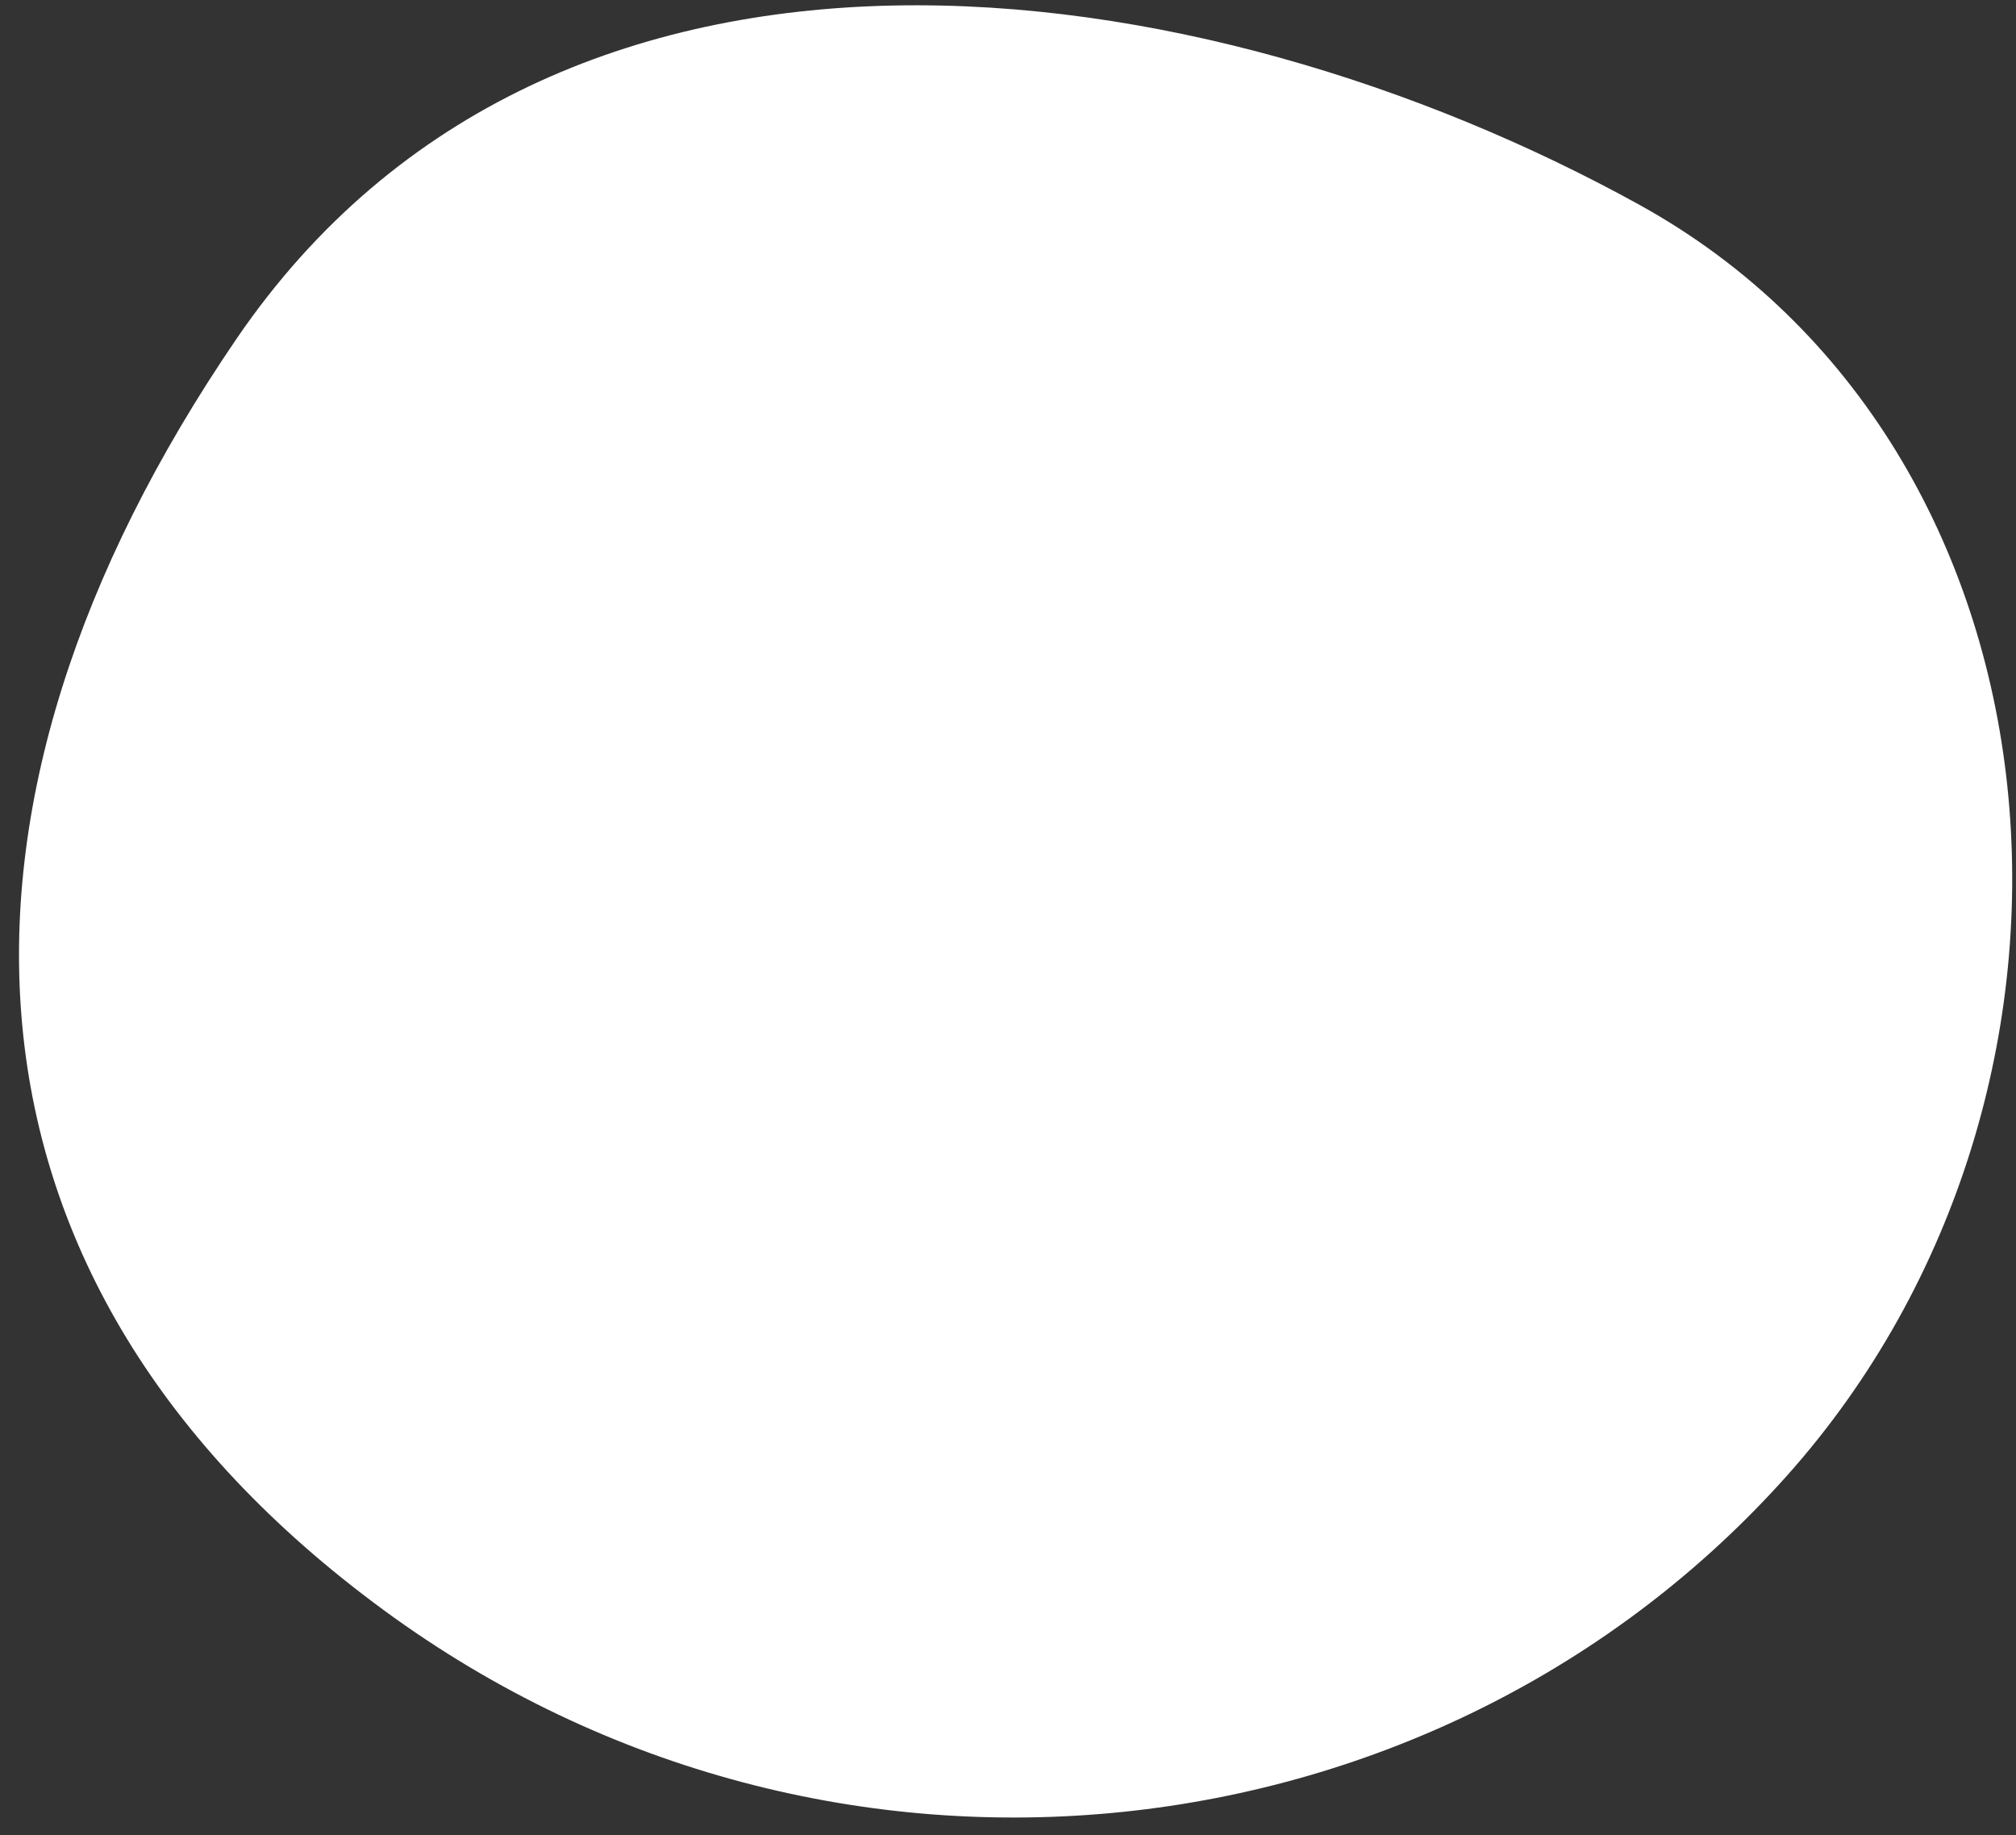 <svg xmlns="http://www.w3.org/2000/svg" width="89" height="81">
    <rect width="100%" height="100%" fill="#333333" stroke="none"/>
    <path fill="#FFF" fill-rule="evenodd" d="M16.938 71.063c19.77 14.505 46.623 11.216 61.932-5.911C94.178 48.025 91.716 19.723 72.375 9.04 53.034-1.642 24.545-5.705 10.443 14.951-3.659 35.607-2.833 56.559 16.938 71.063z"/>
</svg>
